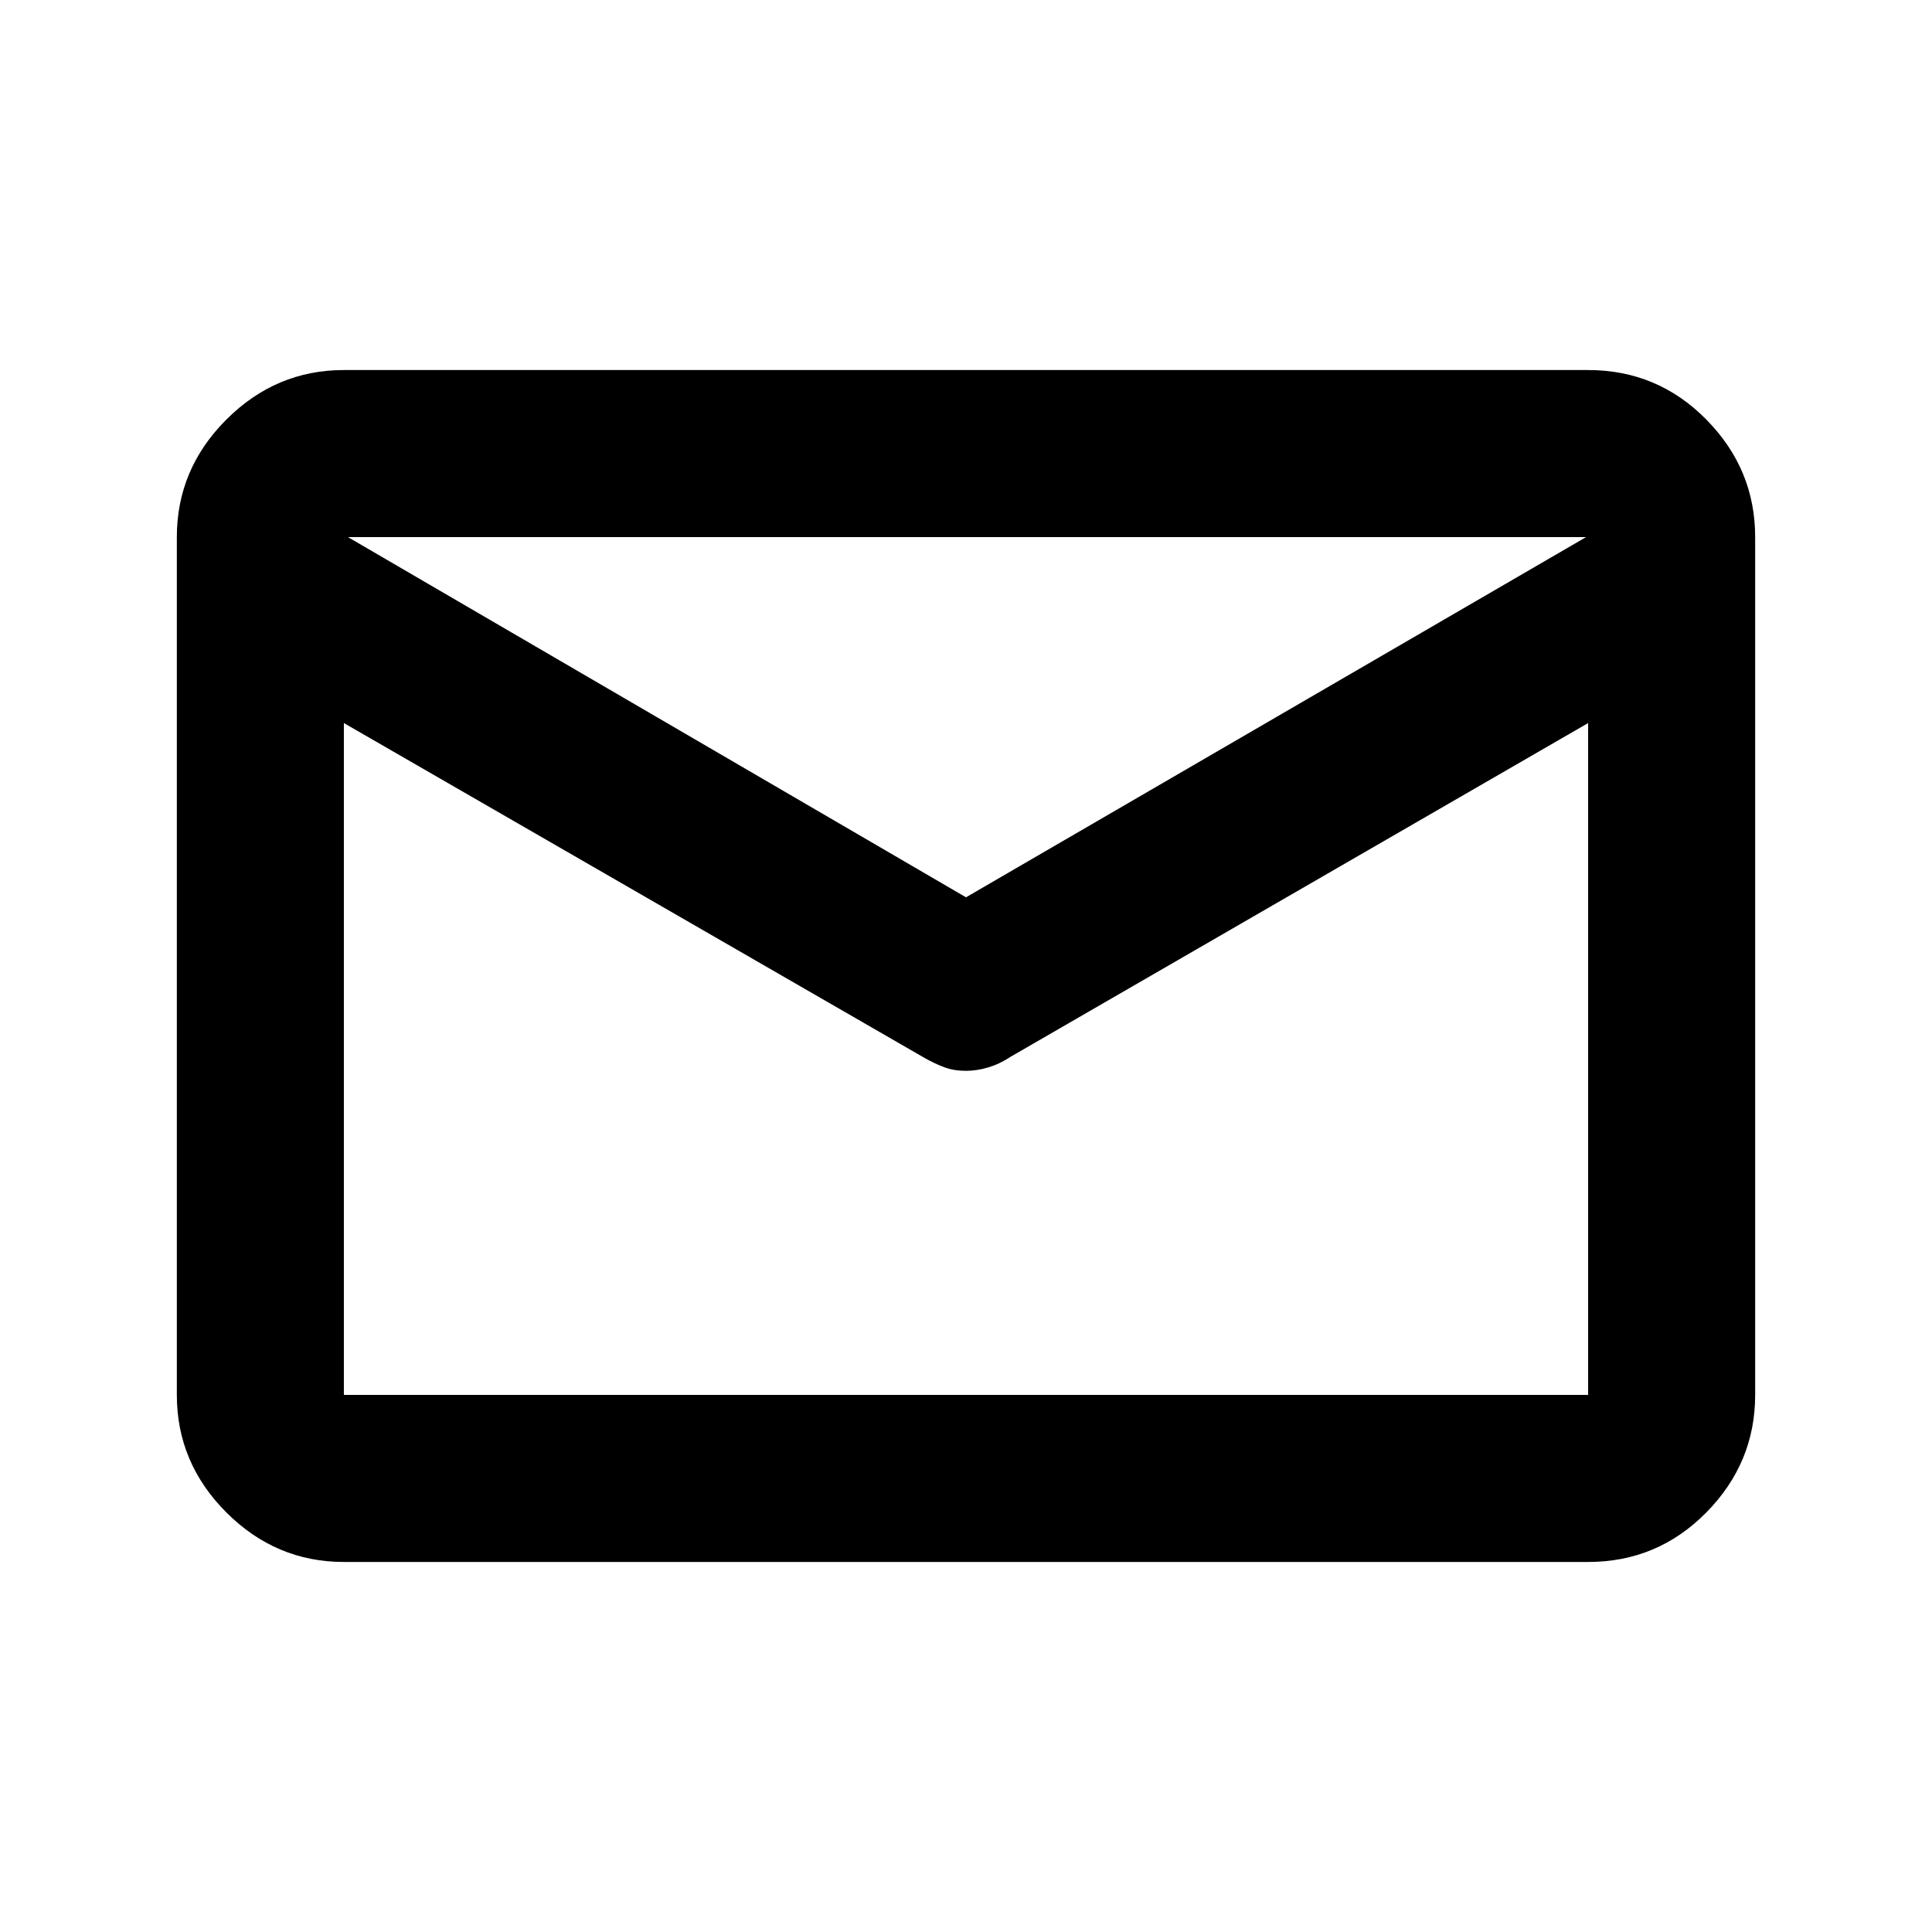 <svg xmlns="http://www.w3.org/2000/svg" height="20" viewBox="0 -960 960 960" width="20"><path d="M170.87-183.869q-33.783 0-58.392-24.609T87.869-266.87v-426.26q0-33.783 24.609-58.392t58.392-24.609h618.26q34.483 0 58.742 24.609t24.259 58.392v426.26q0 33.783-24.259 58.392t-58.742 24.609H170.87Zm618.26-416.848L502.109-434.869q-5.197 3.478-10.913 5.217-5.716 1.739-11.196 1.739-5.957 0-10.696-1.739-4.74-1.739-10.331-4.917L170.87-600.717v333.847h618.26v-333.847ZM480-514.13l308.13-179H172.87l307.13 179Zm-309.13-99.492v9.954-57.527.611-32.546 32.539-.811V-603.583v-9.952 346.665-346.752Z"/></svg>
